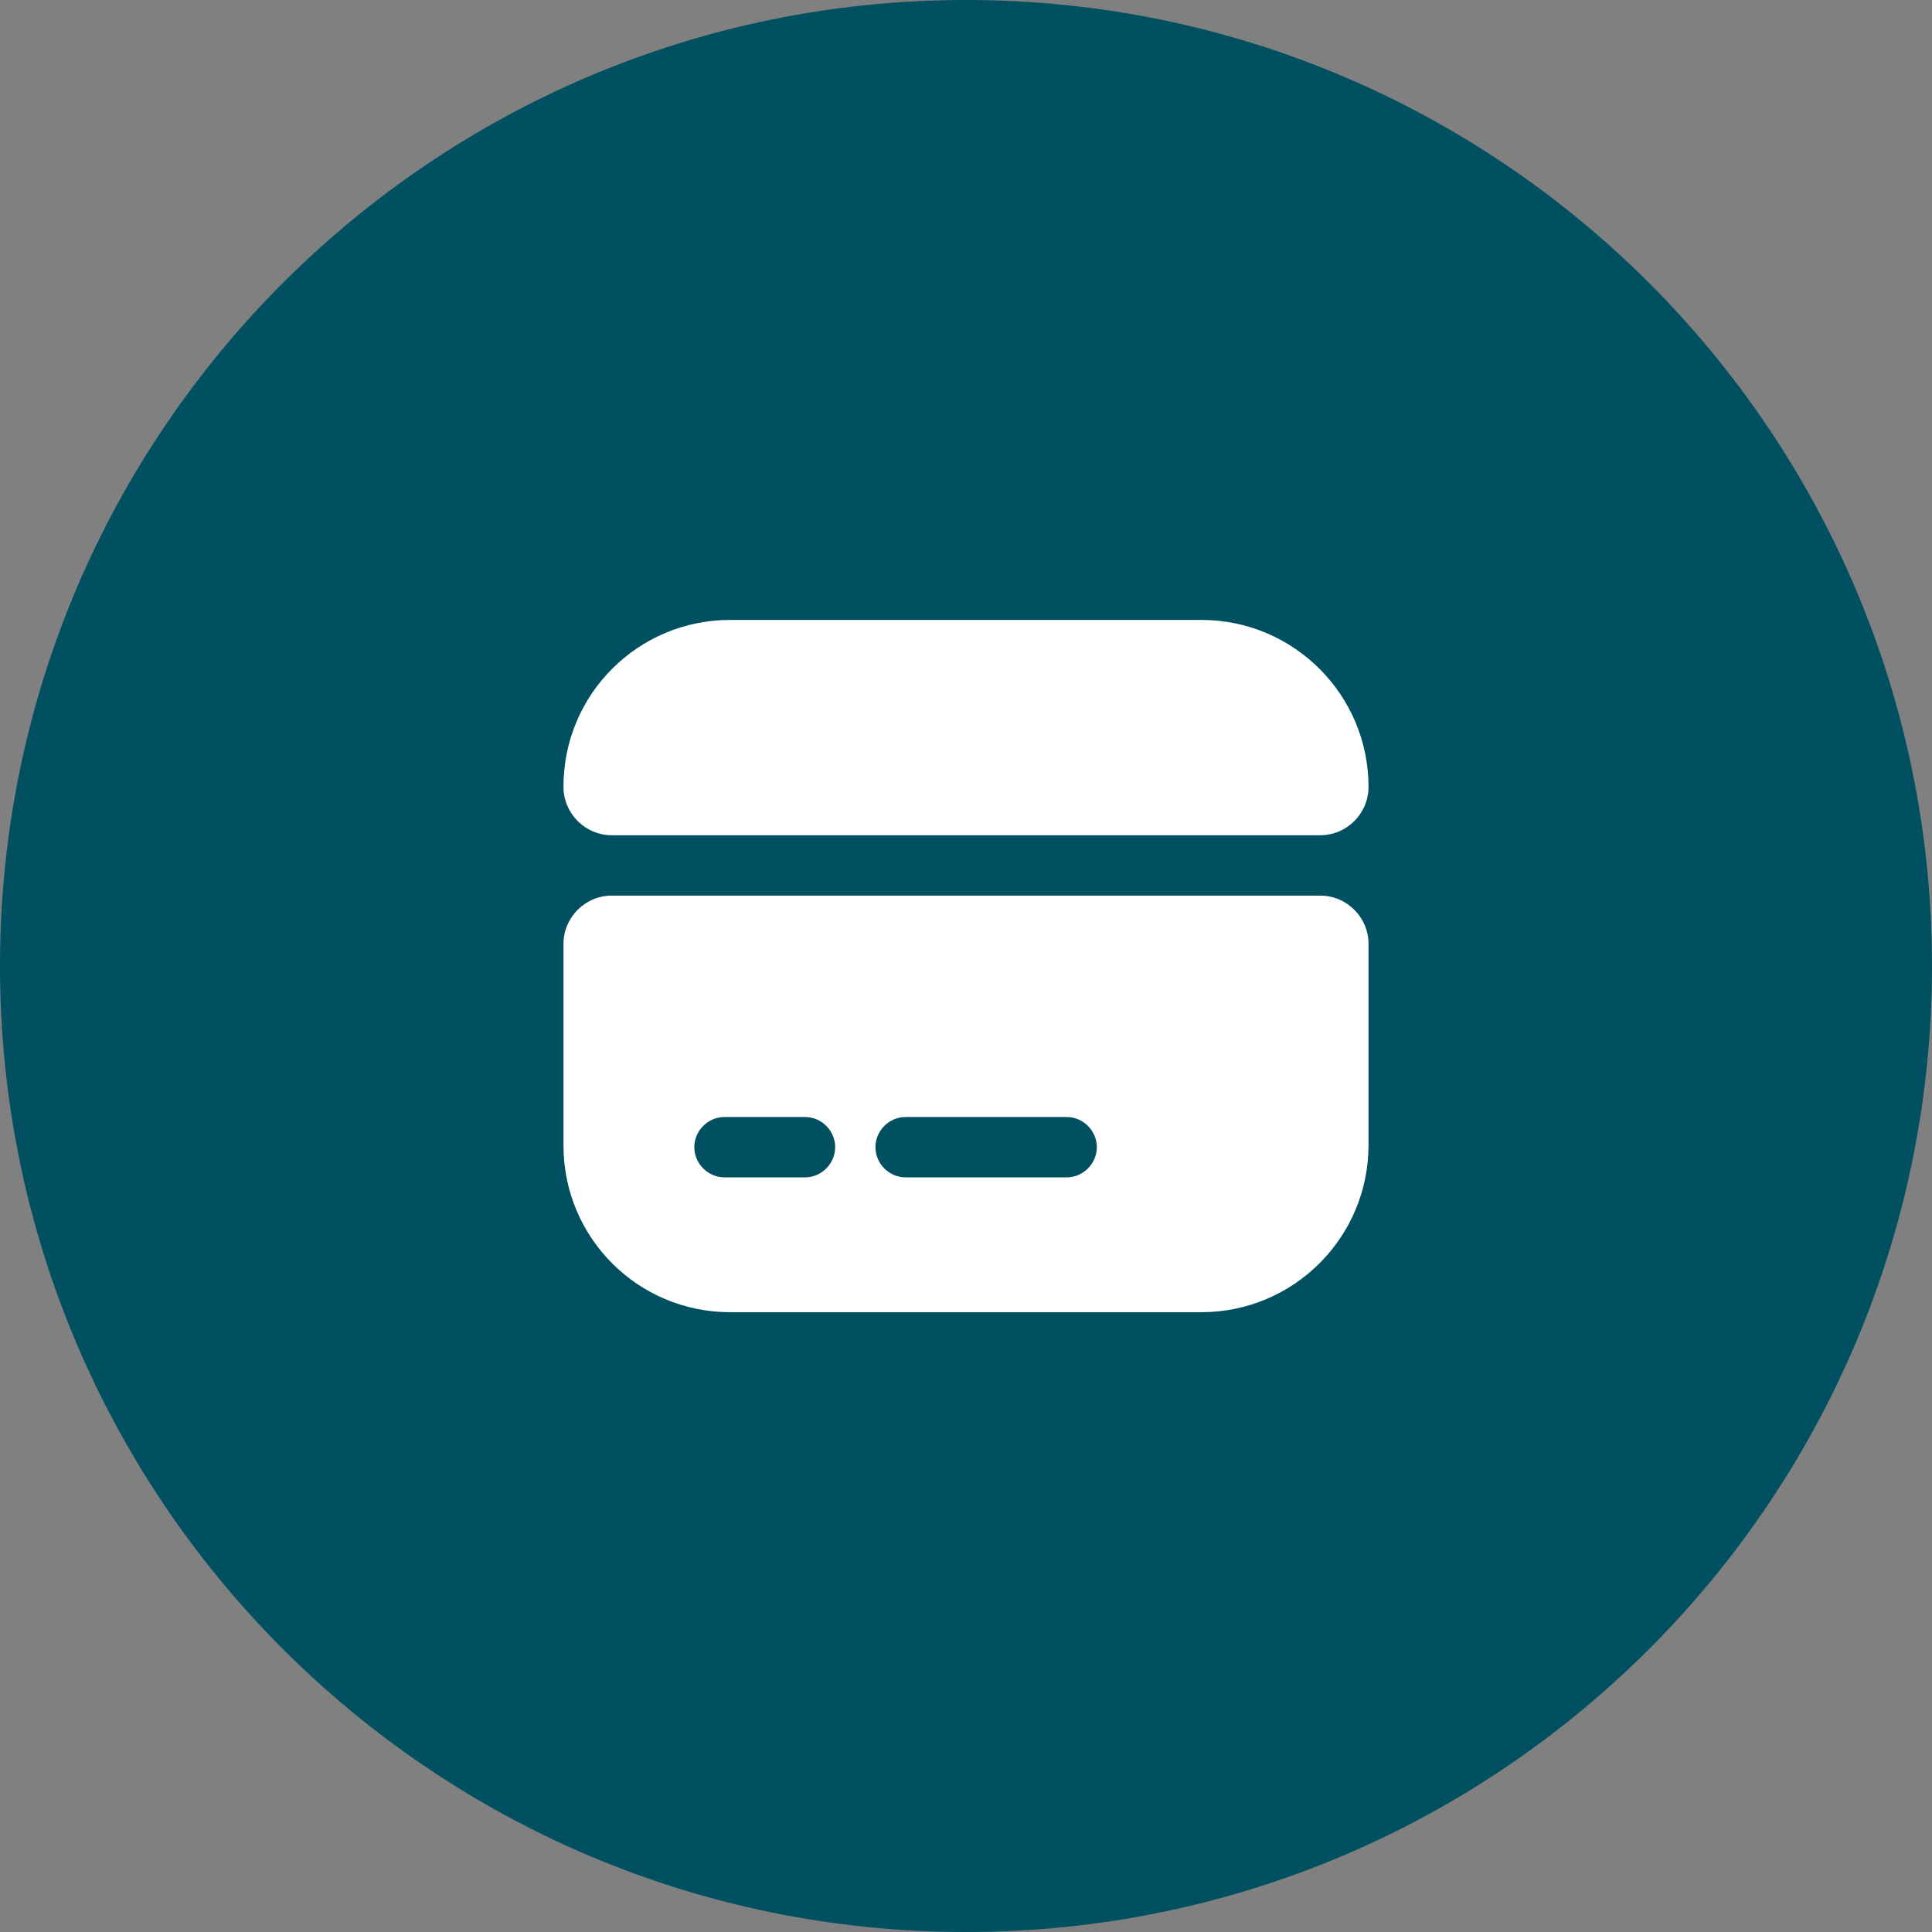 <svg width="32" height="32" viewBox="0 0 32 32" fill="none" xmlns="http://www.w3.org/2000/svg">
<rect x="0" y="0" width="32" height="32" fill="#808080" stroke="none"/>
<path d="M0 16C0 7.163 7.163 0 16 0V0C24.837 0 32 7.163 32 16V16C32 24.837 24.837 32 16 32V32C7.163 32 0 24.837 0 16V16Z" fill="#005061"/>
<path d="M22.667 13.034C22.667 13.474 22.307 13.834 21.867 13.834H10.133C9.693 13.834 9.333 13.474 9.333 13.034V13.028C9.333 11.501 10.567 10.268 12.093 10.268H19.9C21.427 10.268 22.667 11.508 22.667 13.034Z" fill="white"/>
<path d="M9.333 15.634V18.974C9.333 20.501 10.567 21.734 12.093 21.734H19.9C21.427 21.734 22.667 20.494 22.667 18.967V15.634C22.667 15.194 22.307 14.834 21.867 14.834H10.133C9.693 14.834 9.333 15.194 9.333 15.634ZM13.333 19.501H12C11.727 19.501 11.5 19.274 11.5 19.001C11.5 18.727 11.727 18.501 12 18.501H13.333C13.607 18.501 13.833 18.727 13.833 19.001C13.833 19.274 13.607 19.501 13.333 19.501ZM17.667 19.501H15C14.727 19.501 14.5 19.274 14.5 19.001C14.5 18.727 14.727 18.501 15 18.501H17.667C17.94 18.501 18.167 18.727 18.167 19.001C18.167 19.274 17.94 19.501 17.667 19.501Z" fill="white"/>
</svg>
